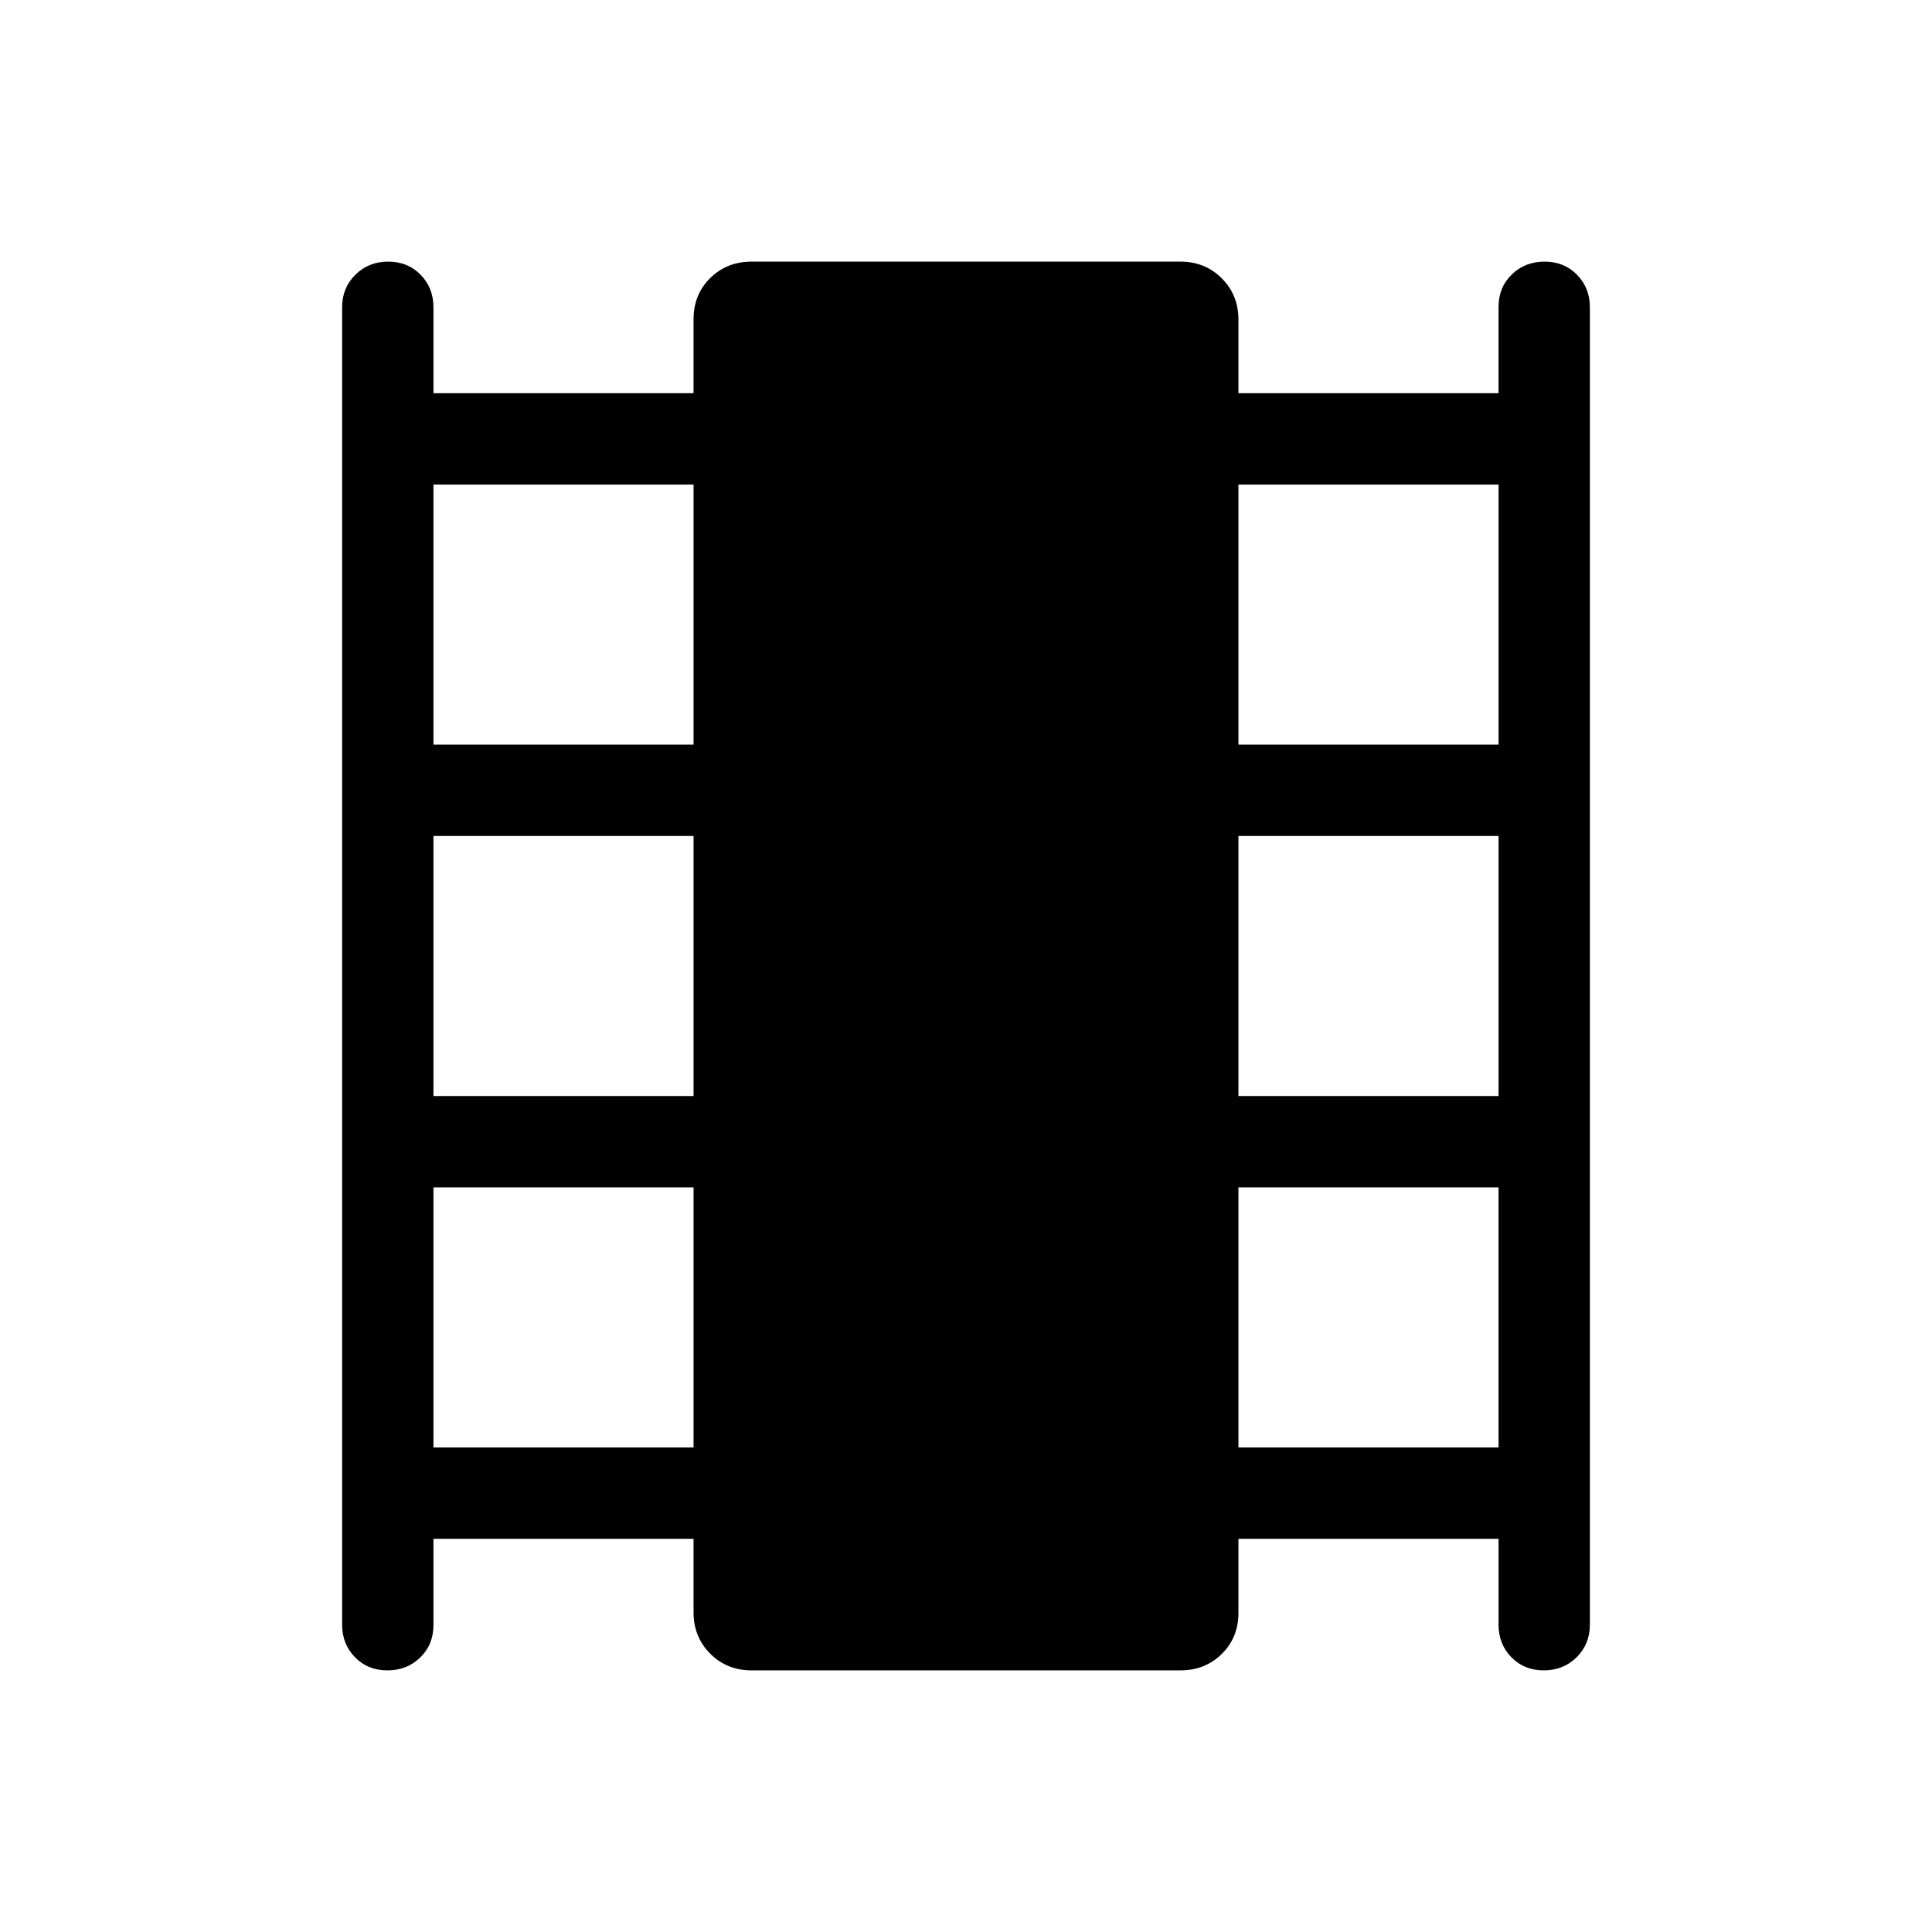 <svg xmlns="http://www.w3.org/2000/svg" width="48" height="48" viewBox="0 -960 960 960"><path d="M215.38-195.39v42.88q0 9.72-6.58 16.12-6.58 6.39-16.3 6.39-9.73 0-16.11-6.52-6.39-6.53-6.39-16.17v-654.62q0-9.64 6.58-16.17 6.58-6.52 16.31-6.52 9.73 0 16.11 6.52 6.38 6.53 6.38 16.17v42.7h129.24v-36.73q0-12.33 8.29-20.5 8.29-8.16 20.55-8.16h213.08q12.26 0 20.55 8.29 8.29 8.3 8.29 20.56v36.54h129.24v-42.88q0-9.72 6.58-16.12 6.58-6.39 16.3-6.39 9.73 0 16.11 6.52 6.39 6.53 6.39 16.17v654.62q0 9.64-6.58 16.17-6.58 6.52-16.31 6.52-9.73 0-16.11-6.52-6.38-6.53-6.38-16.17v-42.7H615.38v36.73q0 12.33-8.29 20.5-8.29 8.16-20.55 8.16H373.46q-12.26 0-20.55-8.29-8.29-8.3-8.29-20.56v-36.54H215.38Zm0-45.38h129.24V-370H215.38v129.23Zm0-174.61h129.24v-129.24H215.38v129.24Zm0-174.62h129.24v-129.23H215.38V-590Zm400 349.23h129.24V-370H615.38v129.23Zm0-174.61h129.24v-129.24H615.38v129.24Zm0-174.62h129.24v-129.23H615.38V-590Z"/></svg>
